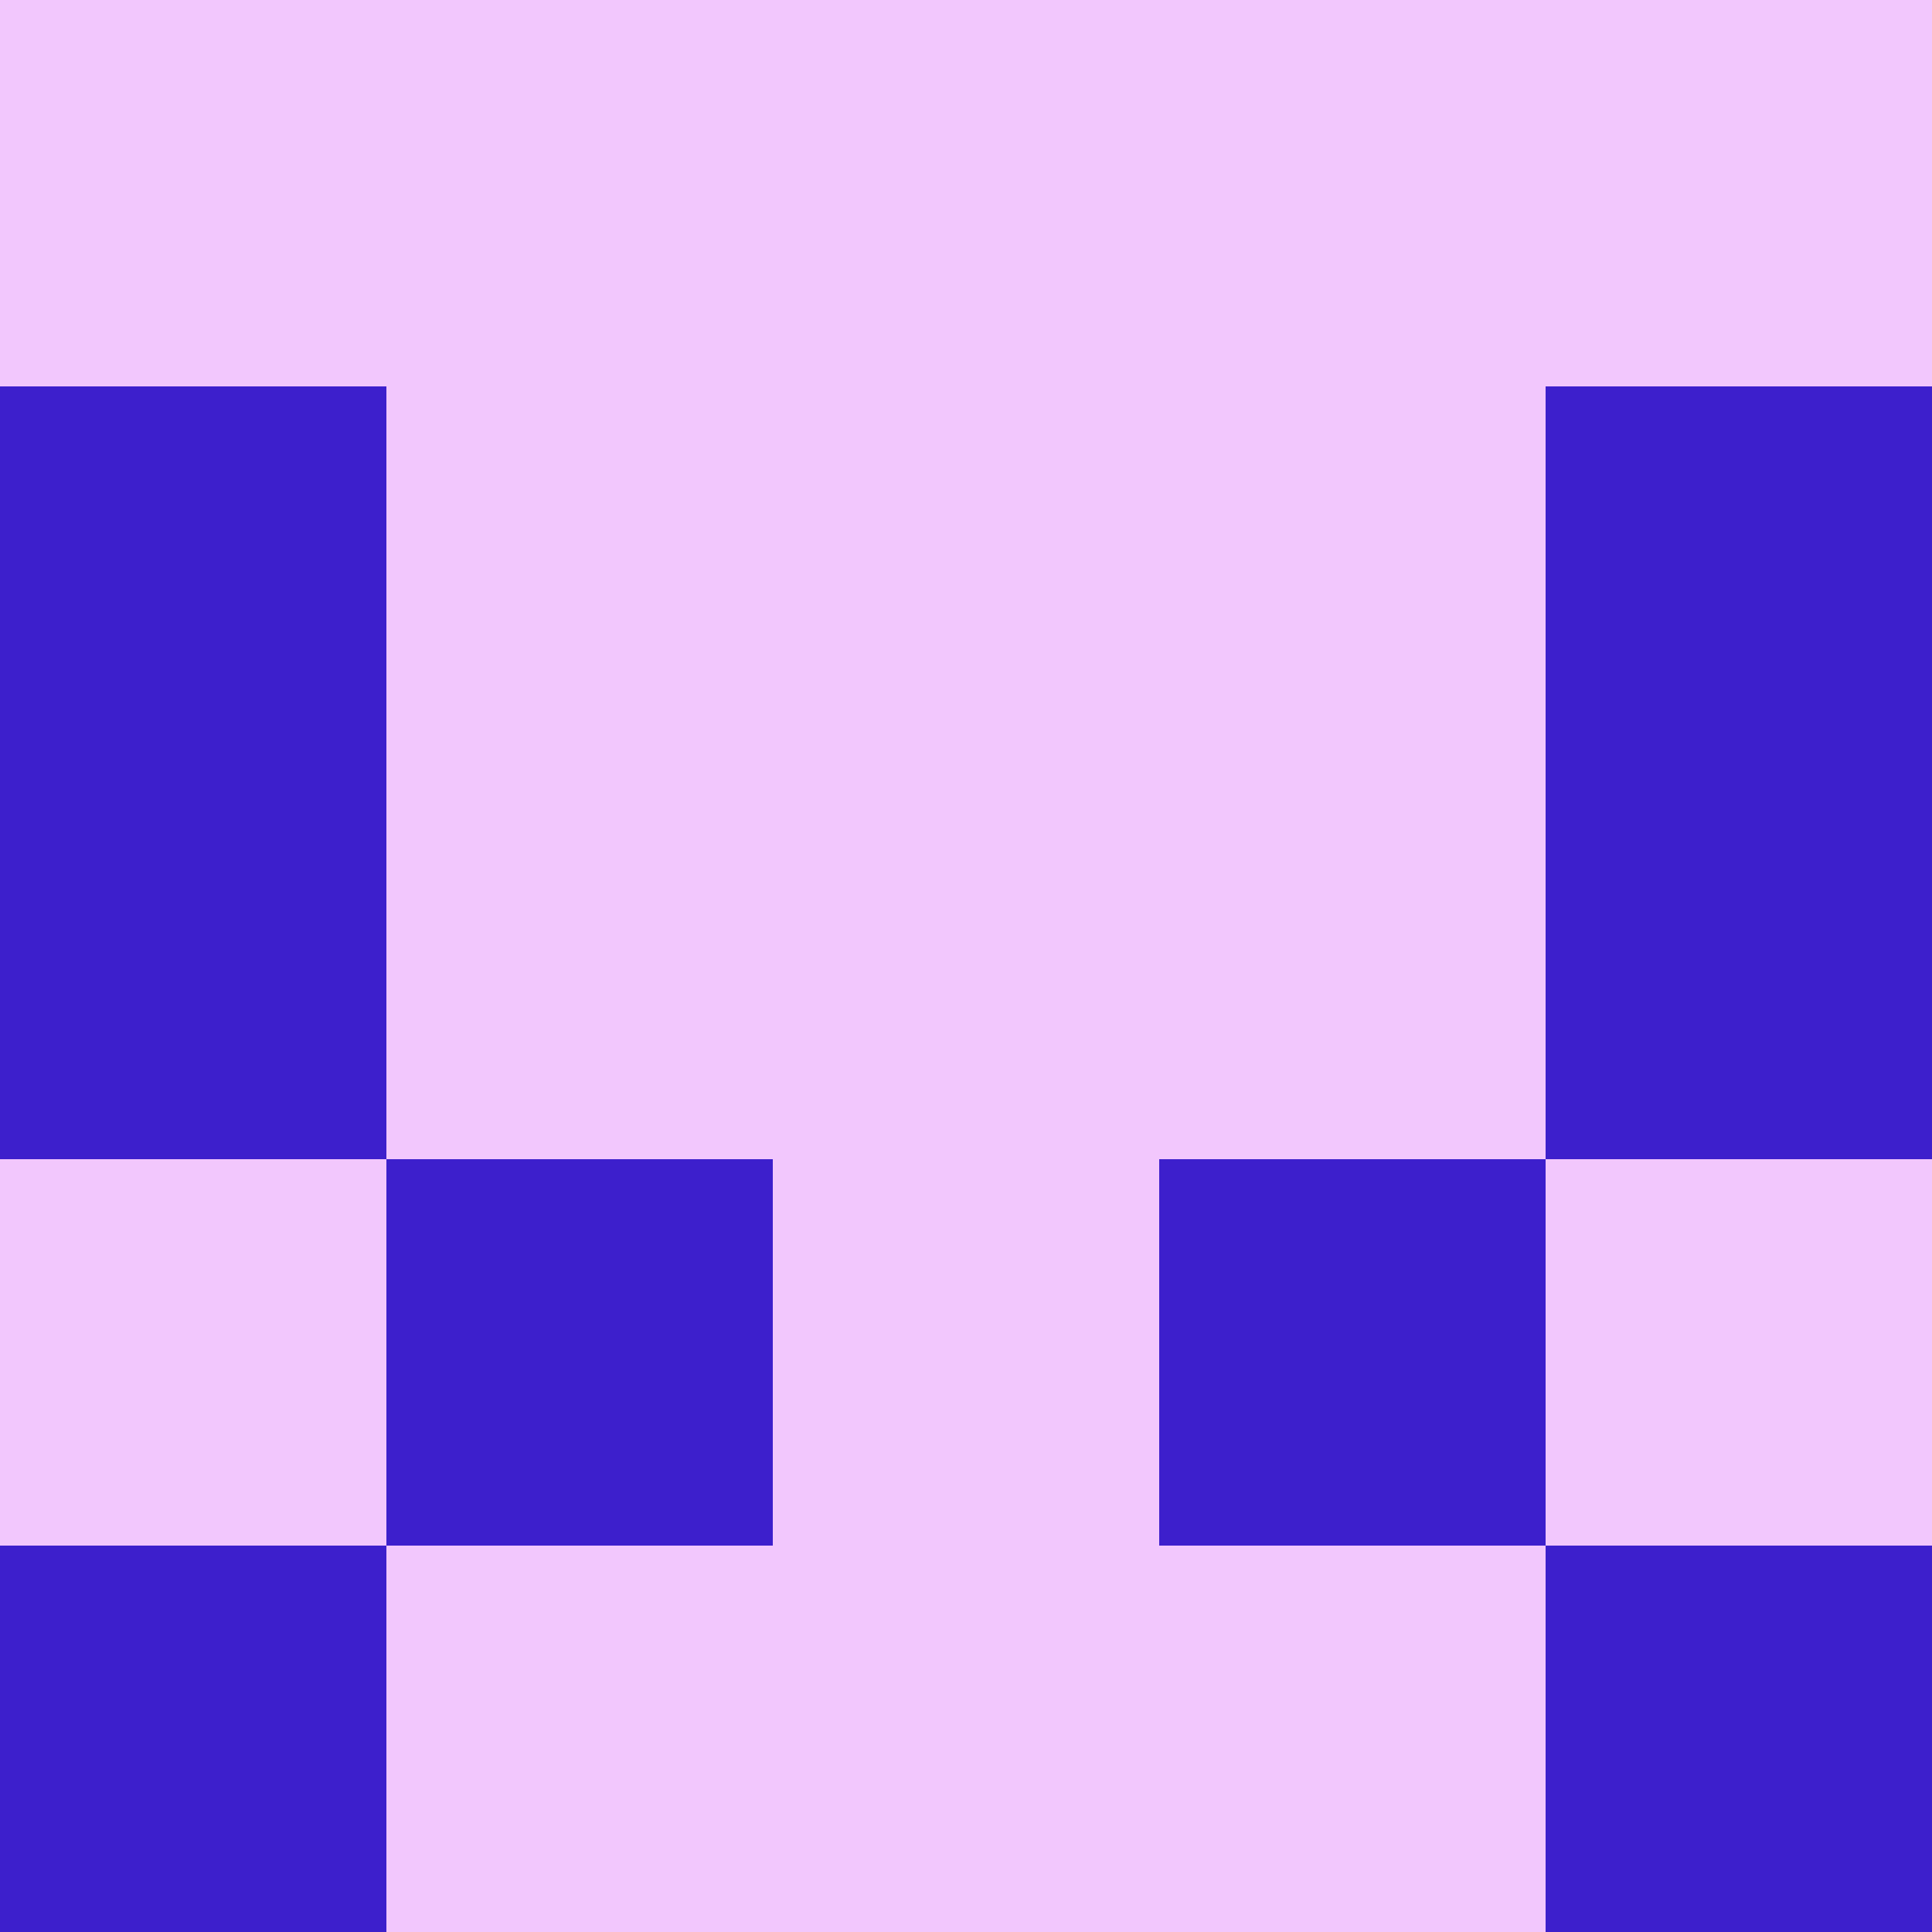 <?xml version="1.0" encoding="utf-8"?>
<!DOCTYPE svg PUBLIC "-//W3C//DTD SVG 20010904//EN"
        "http://www.w3.org/TR/2001/REC-SVG-20010904/DTD/svg10.dtd">

<svg viewBox="0 0 5 5"
     xmlns="http://www.w3.org/2000/svg"
     xmlns:xlink="http://www.w3.org/1999/xlink">

            <rect x ="0" y="0"
          width="1" height="1"
          fill="#F2C7FD"></rect>
        <rect x ="4" y="0"
          width="1" height="1"
          fill="#F2C7FD"></rect>
        <rect x ="1" y="0"
          width="1" height="1"
          fill="#F2C7FD"></rect>
        <rect x ="3" y="0"
          width="1" height="1"
          fill="#F2C7FD"></rect>
        <rect x ="2" y="0"
          width="1" height="1"
          fill="#F2C7FD"></rect>
                <rect x ="0" y="1"
          width="1" height="1"
          fill="#3D1FCC"></rect>
        <rect x ="4" y="1"
          width="1" height="1"
          fill="#3D1FCC"></rect>
        <rect x ="1" y="1"
          width="1" height="1"
          fill="#F2C7FD"></rect>
        <rect x ="3" y="1"
          width="1" height="1"
          fill="#F2C7FD"></rect>
        <rect x ="2" y="1"
          width="1" height="1"
          fill="#F2C7FD"></rect>
                <rect x ="0" y="2"
          width="1" height="1"
          fill="#3D1FCC"></rect>
        <rect x ="4" y="2"
          width="1" height="1"
          fill="#3D1FCC"></rect>
        <rect x ="1" y="2"
          width="1" height="1"
          fill="#F2C7FD"></rect>
        <rect x ="3" y="2"
          width="1" height="1"
          fill="#F2C7FD"></rect>
        <rect x ="2" y="2"
          width="1" height="1"
          fill="#F2C7FD"></rect>
                <rect x ="0" y="3"
          width="1" height="1"
          fill="#F2C7FD"></rect>
        <rect x ="4" y="3"
          width="1" height="1"
          fill="#F2C7FD"></rect>
        <rect x ="1" y="3"
          width="1" height="1"
          fill="#3D1FCC"></rect>
        <rect x ="3" y="3"
          width="1" height="1"
          fill="#3D1FCC"></rect>
        <rect x ="2" y="3"
          width="1" height="1"
          fill="#F2C7FD"></rect>
                <rect x ="0" y="4"
          width="1" height="1"
          fill="#3D1FCC"></rect>
        <rect x ="4" y="4"
          width="1" height="1"
          fill="#3D1FCC"></rect>
        <rect x ="1" y="4"
          width="1" height="1"
          fill="#F2C7FD"></rect>
        <rect x ="3" y="4"
          width="1" height="1"
          fill="#F2C7FD"></rect>
        <rect x ="2" y="4"
          width="1" height="1"
          fill="#F2C7FD"></rect>
        </svg>

